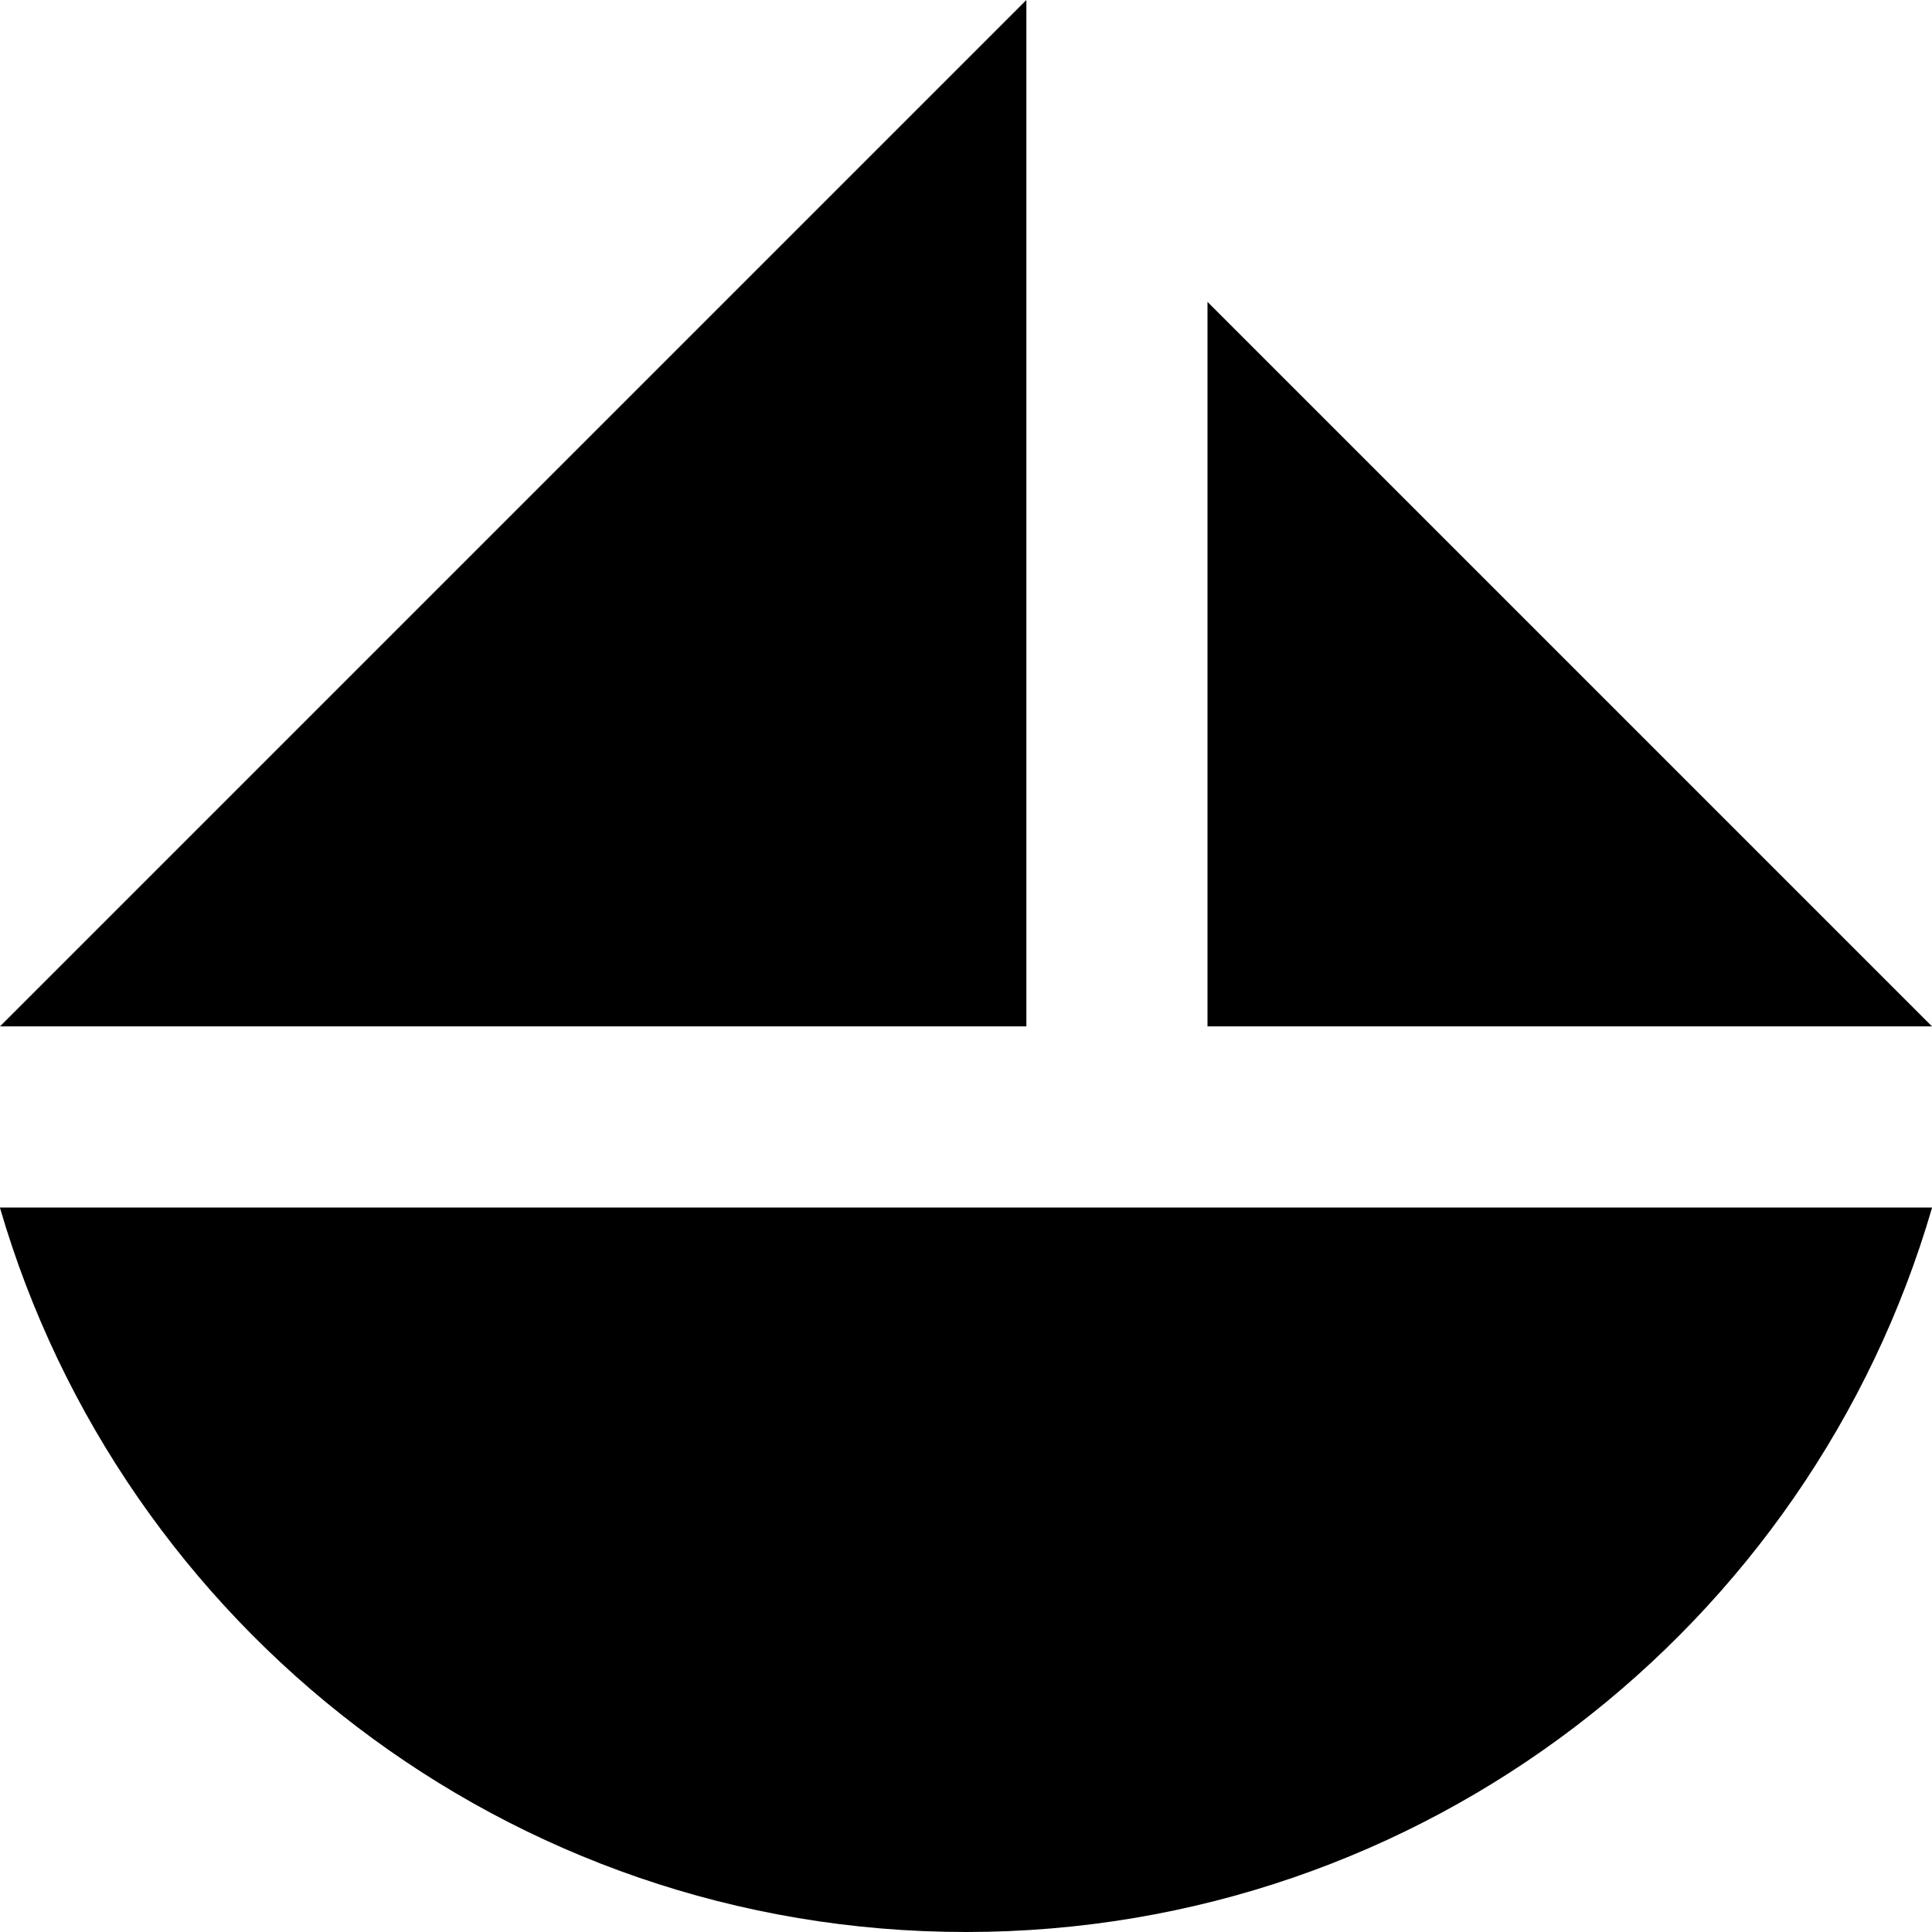 <svg xmlns="http://www.w3.org/2000/svg" fill="none" viewBox="0 0 16 16" id="Ship--Streamline-Block-Free">
  <desc>
    Ship Streamline Icon: https://streamlinehq.com
  </desc>
  <path fill="#000000" d="M8.5 0 0 8.5h8.5V0Z" stroke-width="1"></path>
  <path fill="#000000" d="M-0.001 10C1.007 13.467 4.208 16 8 16c3.792 0 6.993 -2.533 8.001 -6H-0.001Z" stroke-width="1"></path>
  <path fill="#000000" d="m16 8.5 -6 -6v6h6Z" stroke-width="1"></path>
</svg>